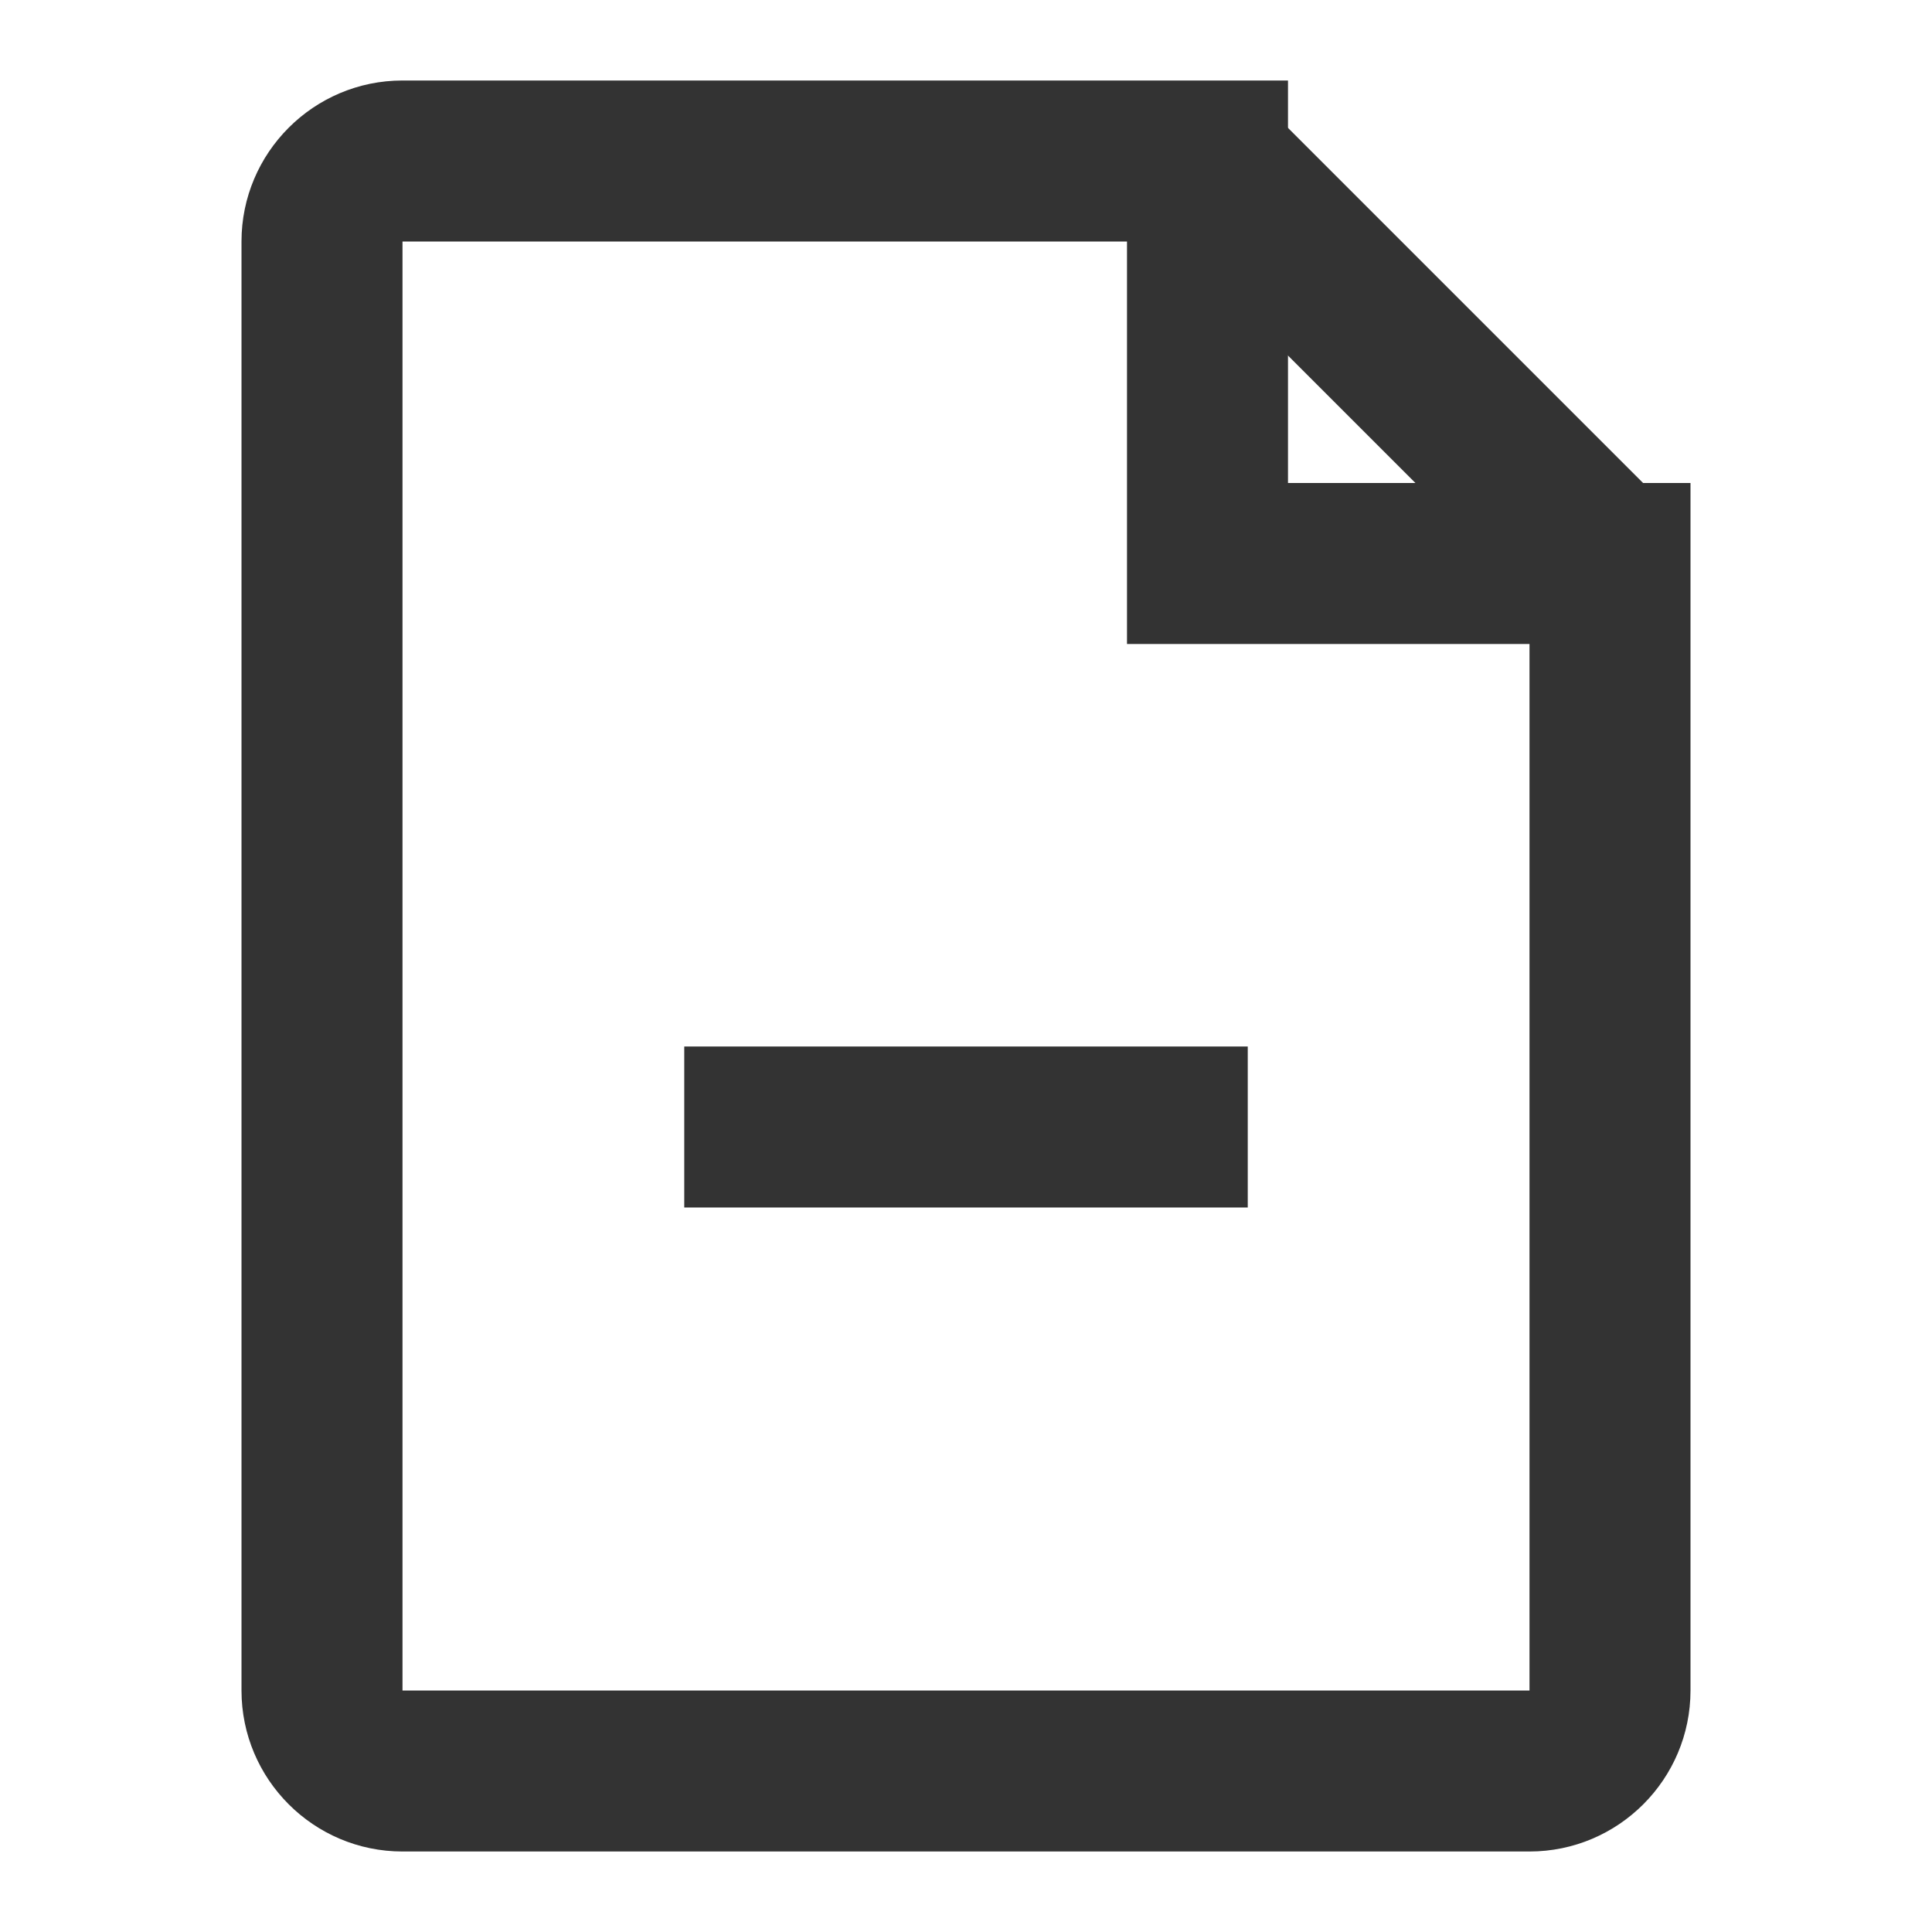 <?xml version="1.0" encoding="iso-8859-1"?>
<svg version="1.1" id="&#x56FE;&#x5C42;_1" xmlns="http://www.w3.org/2000/svg" xmlns:xlink="http://www.w3.org/1999/xlink" x="0px"
	 y="0px" viewBox="0 0 24 24" style="enable-background:new 0 0 24 24;" xml:space="preserve">
<path style="fill:#333333;" d="M19,23H5c-1.103,0-2-0.897-2-2V3c0-1.103,0.897-2,2-2h11v5h5v15C21,22.103,20.103,23,19,23z M5,3v18
	h14V8h-5V3H5z"/>
<rect x="16.5" y="0.964" transform="matrix(0.707 -0.707 0.707 0.707 1.944 13.692)" style="fill:#333333;" width="2" height="7.071"/>
<rect x="8.5" y="13" style="fill:#333333;" width="7" height="2"/>
</svg>






